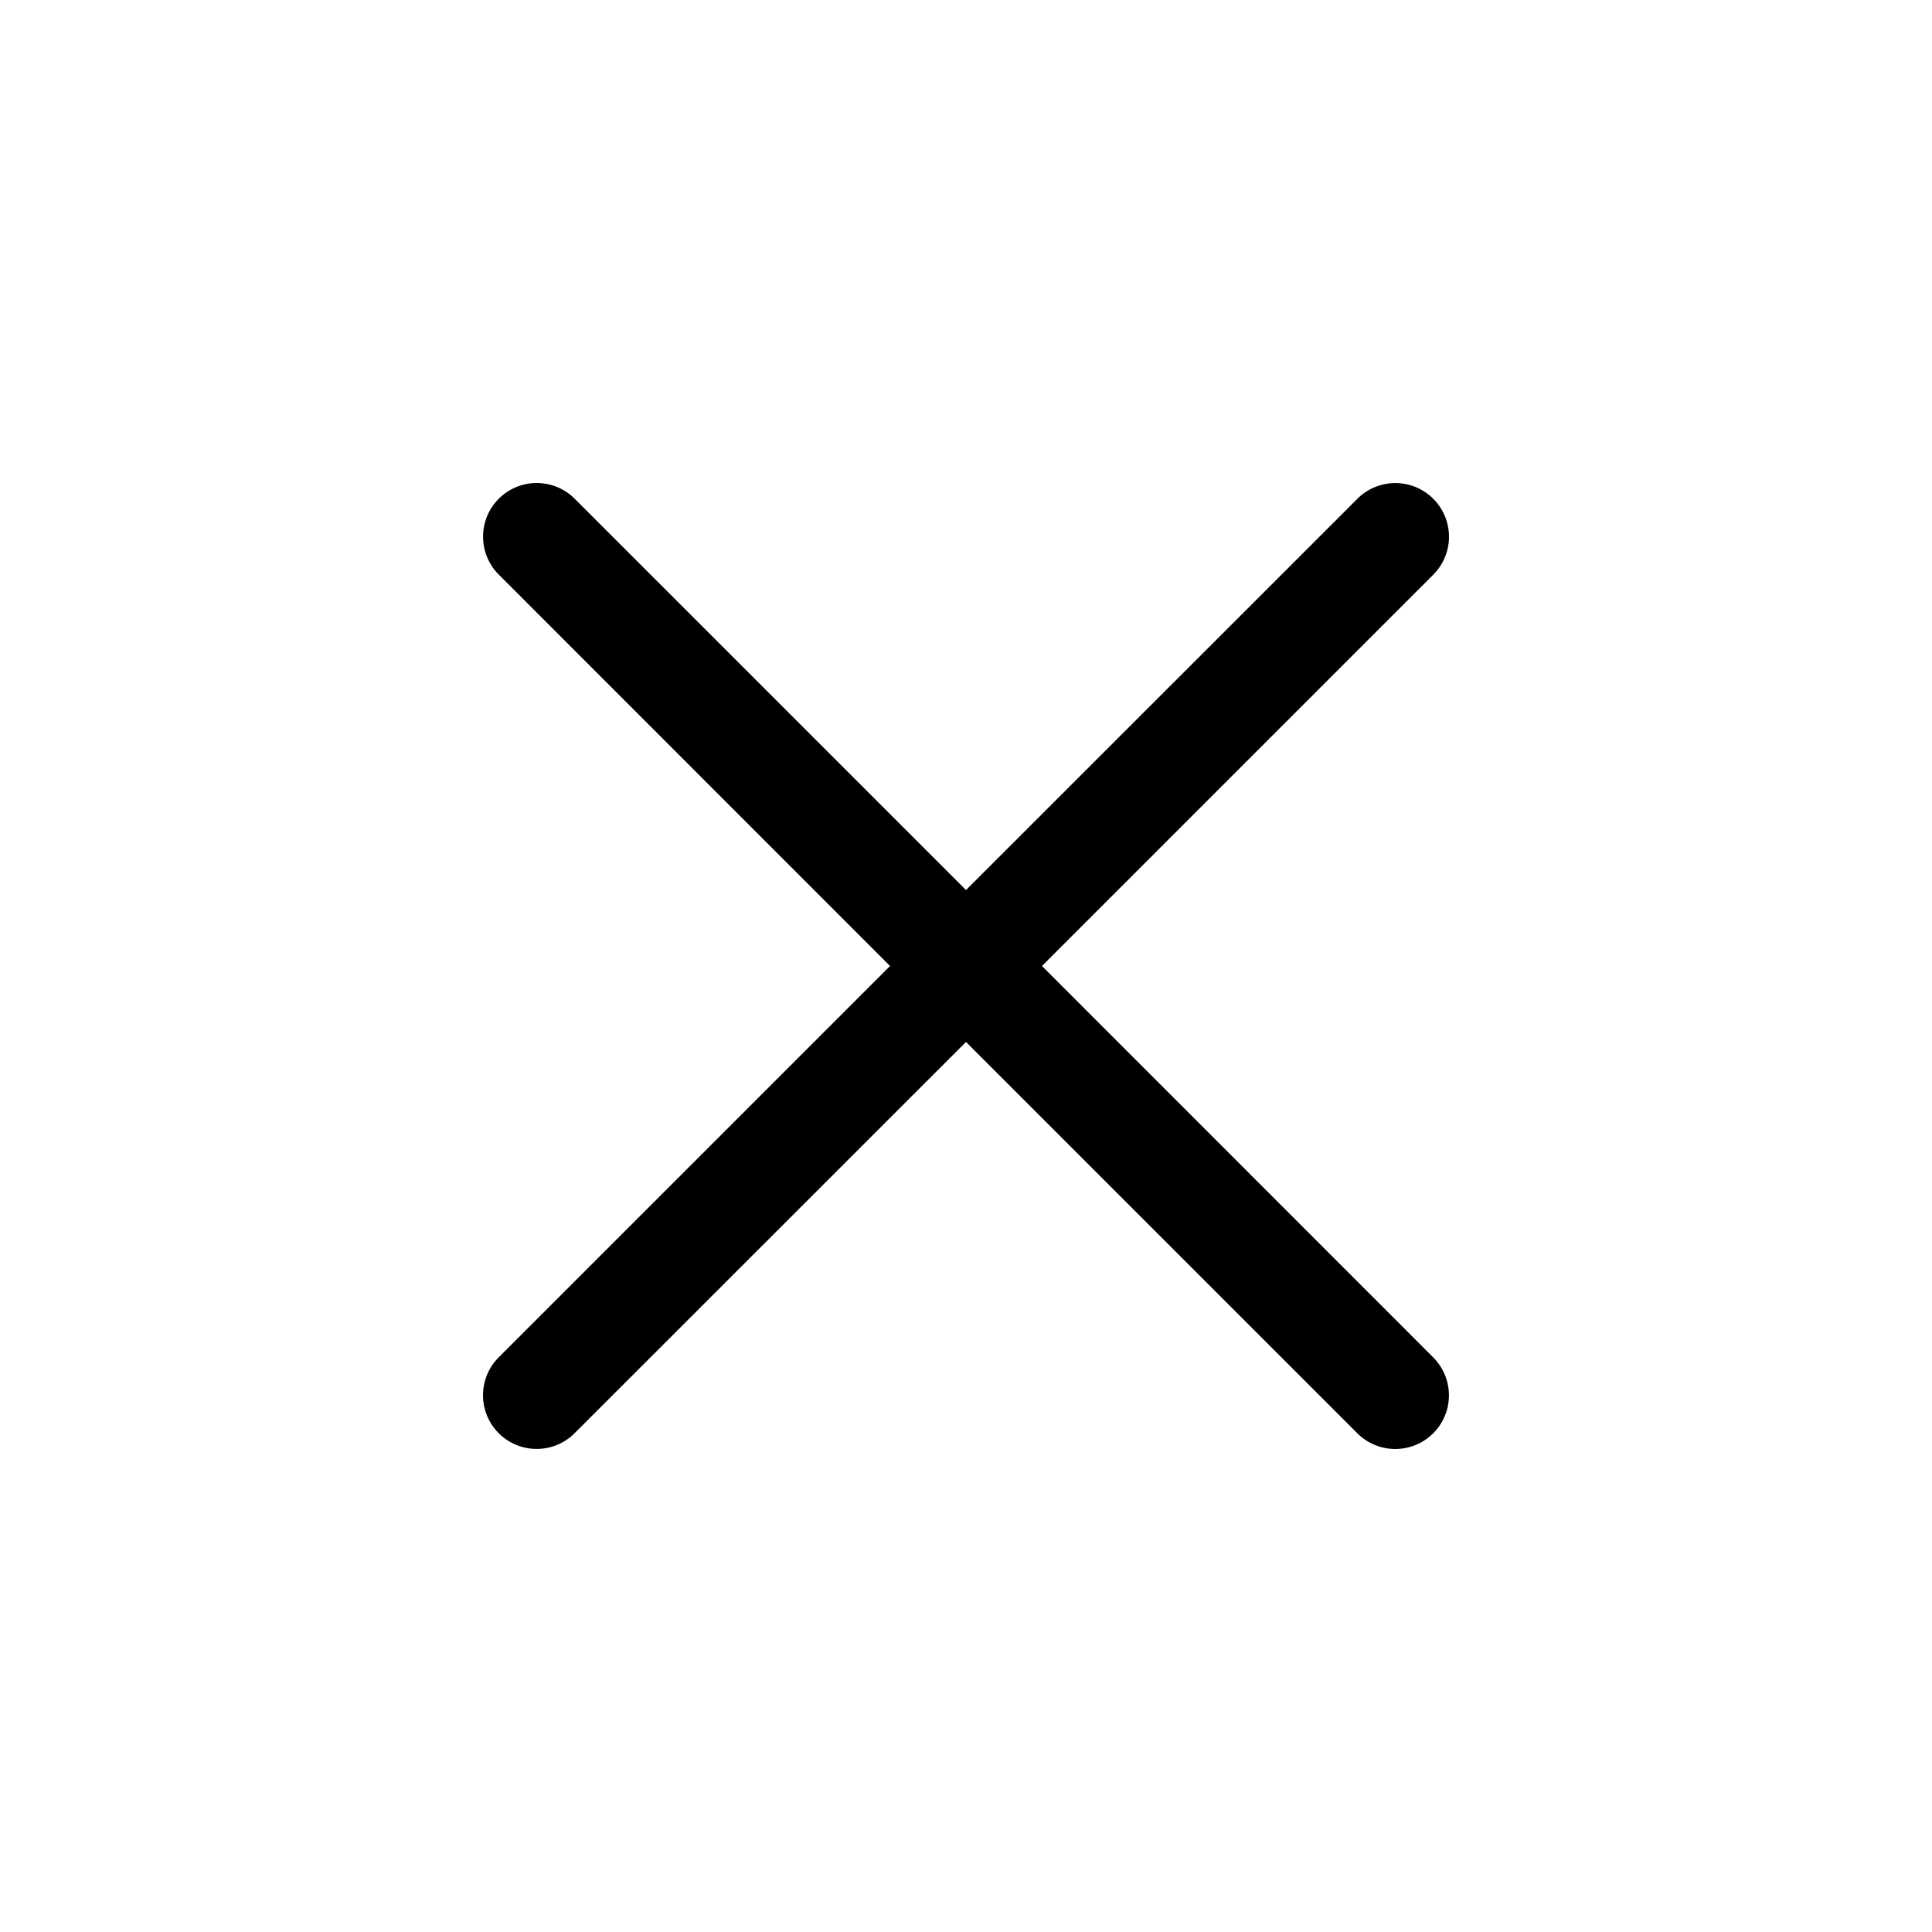 <?xml version="1.0" standalone="no"?><!DOCTYPE svg PUBLIC "-//W3C//DTD SVG 1.1//EN" "http://www.w3.org/Graphics/SVG/1.1/DTD/svg11.dtd"><svg t="1666414802581" class="icon" viewBox="0 0 1024 1024" version="1.1" xmlns="http://www.w3.org/2000/svg" p-id="39952" xmlns:xlink="http://www.w3.org/1999/xlink" width="32" height="32"><path d="M512 471.744l207.424-207.36a28.416 28.416 0 1 1 40.256 40.192L552.256 512l207.36 207.424a28.416 28.416 0 1 1-40.192 40.256L512 552.256l-207.424 207.36a28.416 28.416 0 1 1-40.256-40.192L471.744 512l-207.36-207.424a28.416 28.416 0 0 1 40.192-40.256L512 471.744z" p-id="39953"></path></svg>